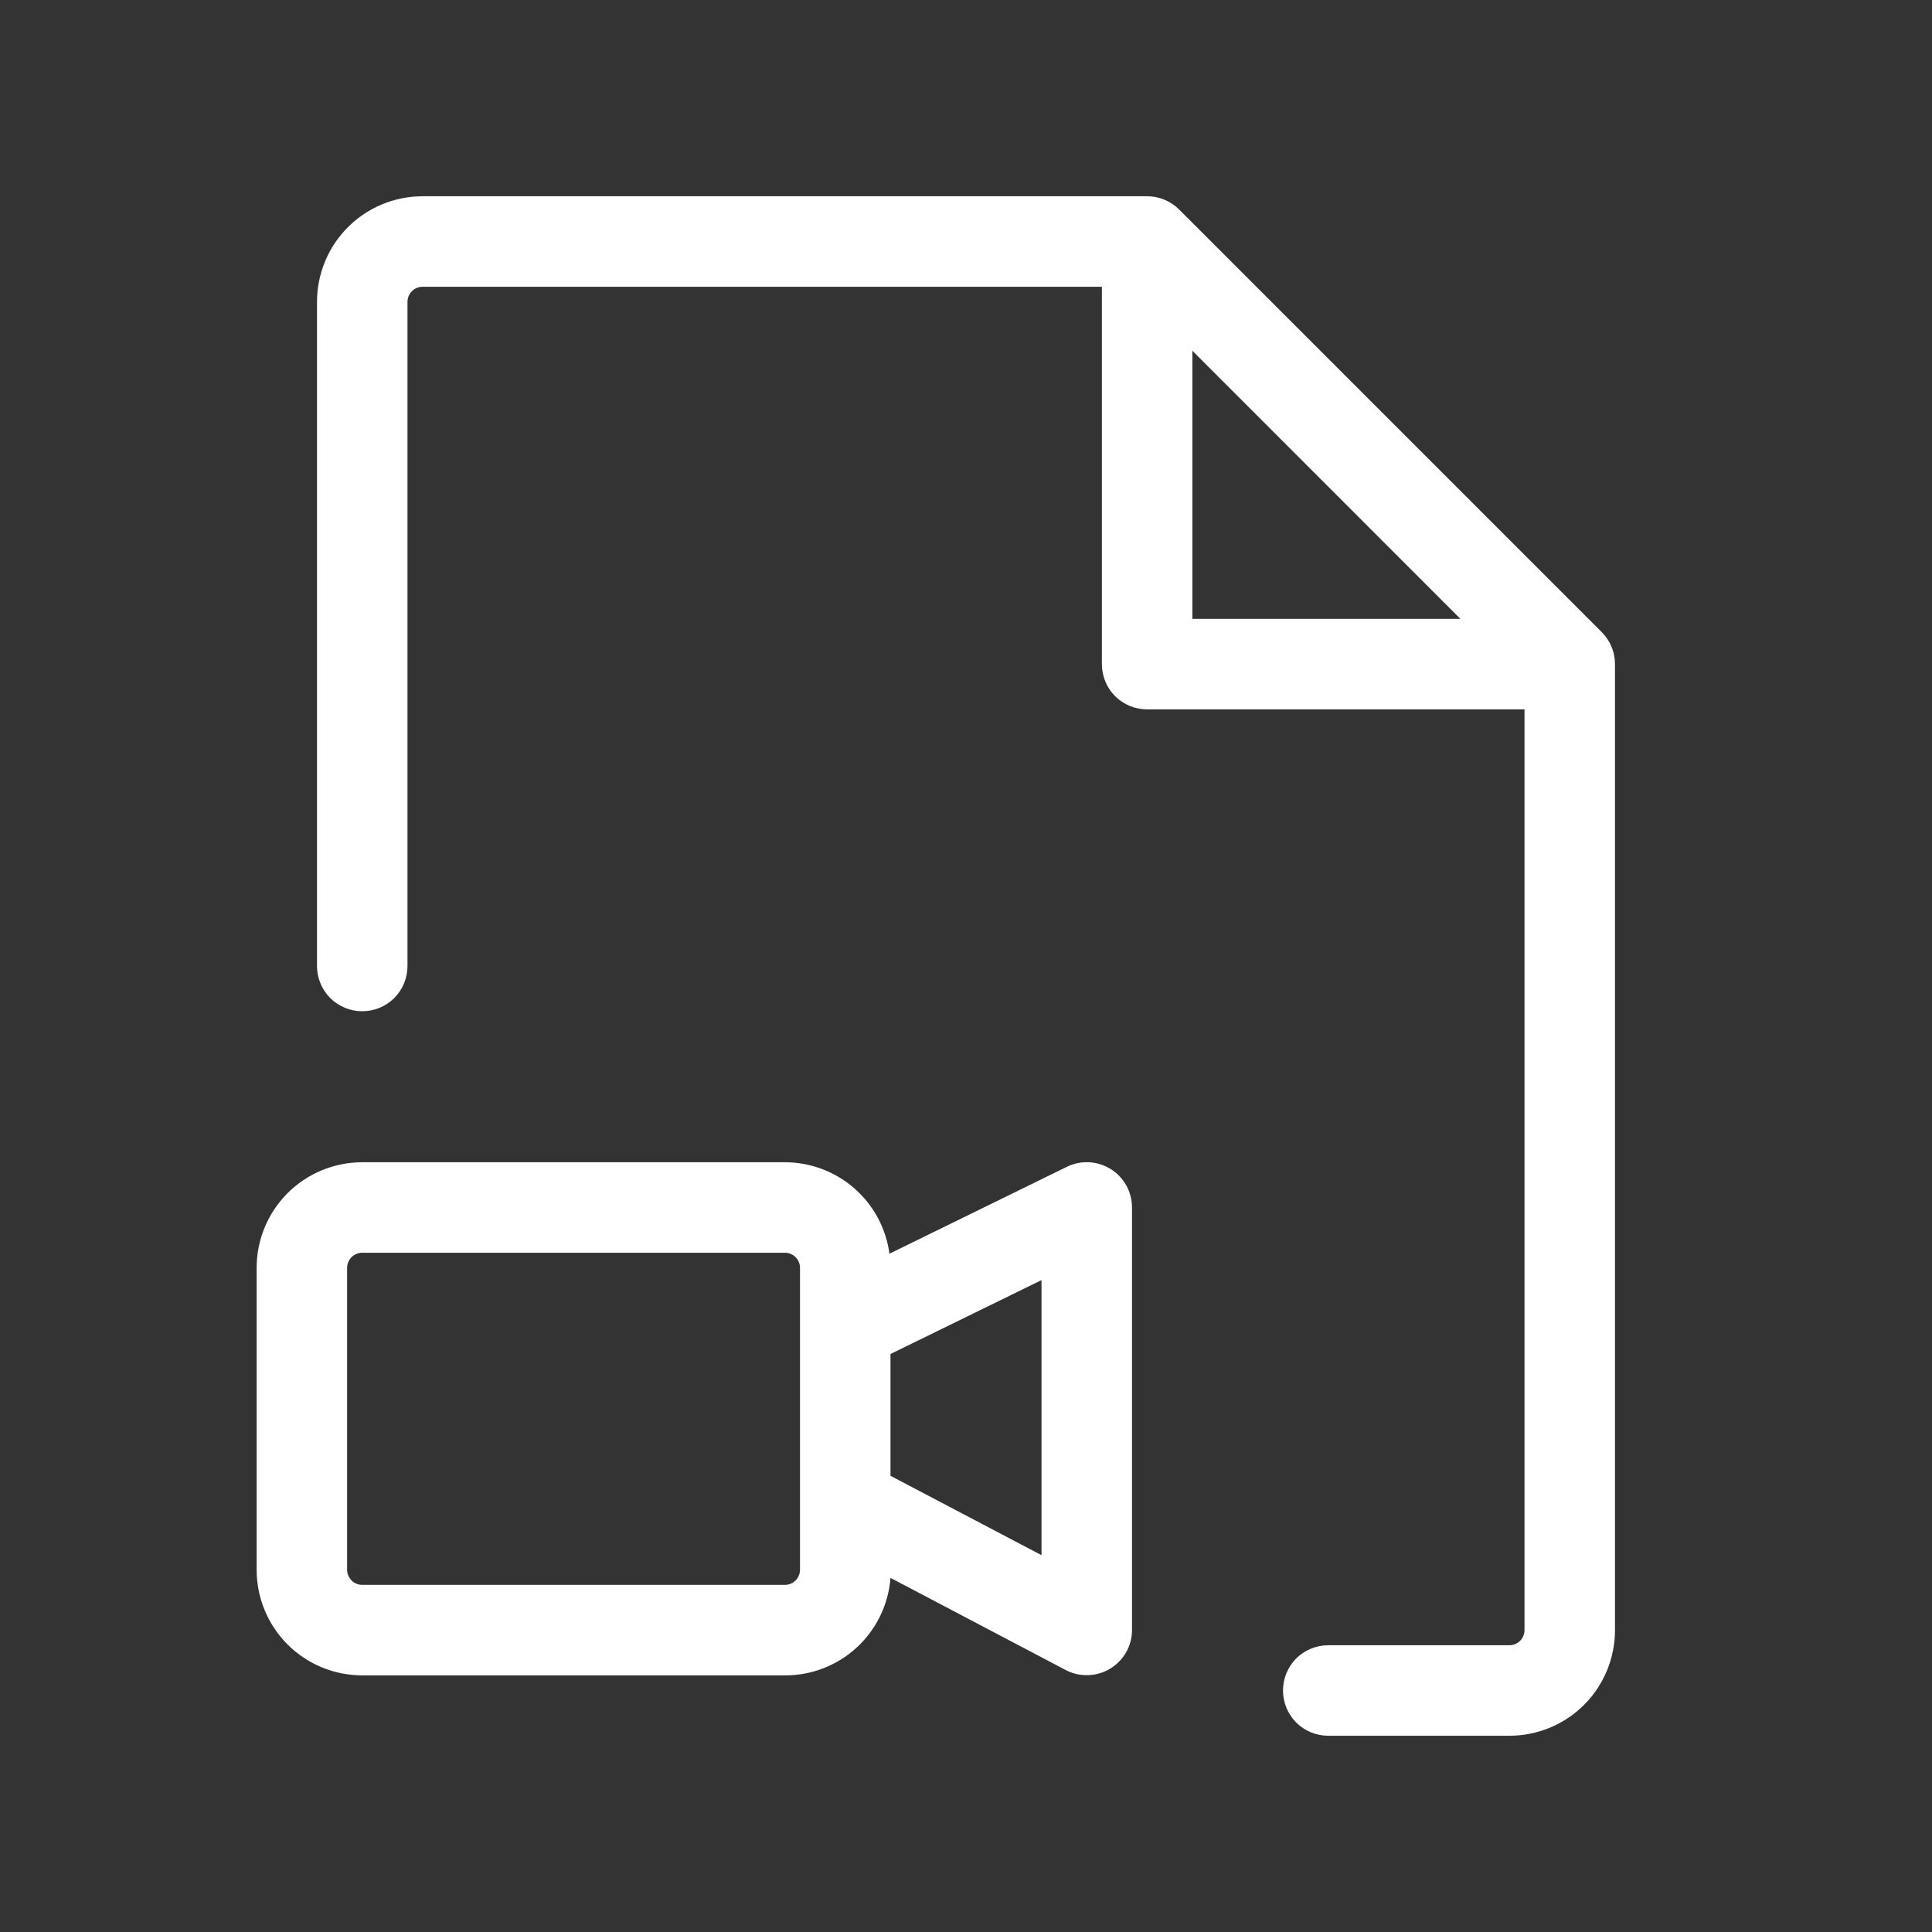 <svg width="24" height="24" viewBox="0 0 24 24" fill="currentColor" xmlns="http://www.w3.org/2000/svg">
  <rect x="0" y="0" width="24" height="24" fill="#333333" stroke="none"/>
  <path d="M13.798 14.523C13.717 14.472 13.624 14.443 13.529 14.438C13.434 14.433 13.338 14.453 13.252 14.495L11.049 15.574C11.007 15.259 10.852 14.971 10.613 14.762C10.374 14.553 10.067 14.438 9.75 14.438H4.5C4.152 14.438 3.818 14.576 3.572 14.822C3.326 15.068 3.188 15.402 3.188 15.75V19.5C3.188 19.848 3.326 20.182 3.572 20.428C3.818 20.674 4.152 20.812 4.5 20.812H9.75C10.081 20.814 10.401 20.689 10.644 20.465C10.887 20.24 11.037 19.931 11.062 19.601L13.243 20.748C13.329 20.792 13.424 20.813 13.52 20.809C13.616 20.806 13.71 20.778 13.792 20.728C13.874 20.678 13.942 20.608 13.99 20.524C14.037 20.441 14.062 20.346 14.062 20.25V15C14.062 14.905 14.038 14.811 13.992 14.727C13.946 14.644 13.879 14.573 13.798 14.523ZM9.75 19.688H4.5C4.45 19.688 4.403 19.668 4.367 19.633C4.332 19.597 4.312 19.55 4.312 19.5V15.75C4.312 15.7 4.332 15.653 4.367 15.617C4.403 15.582 4.45 15.562 4.5 15.562H9.75C9.8 15.562 9.847 15.582 9.883 15.617C9.918 15.653 9.938 15.7 9.938 15.75V19.5C9.938 19.55 9.918 19.597 9.883 19.633C9.847 19.668 9.8 19.688 9.75 19.688ZM12.938 19.319L11.062 18.333V16.82L12.938 15.902V19.319ZM19.898 7.853L14.648 2.603C14.542 2.497 14.399 2.438 14.25 2.438H5.25C4.902 2.438 4.568 2.576 4.322 2.822C4.076 3.068 3.938 3.402 3.938 3.75V12C3.938 12.149 3.997 12.292 4.102 12.398C4.208 12.503 4.351 12.562 4.5 12.562C4.649 12.562 4.792 12.503 4.898 12.398C5.003 12.292 5.062 12.149 5.062 12V3.75C5.062 3.7 5.082 3.653 5.117 3.617C5.153 3.582 5.2 3.562 5.25 3.562H13.688V8.25C13.688 8.399 13.747 8.542 13.852 8.648C13.958 8.753 14.101 8.812 14.25 8.812H18.938V20.25C18.938 20.3 18.918 20.347 18.883 20.383C18.847 20.418 18.8 20.438 18.75 20.438H16.5C16.351 20.438 16.208 20.497 16.102 20.602C15.997 20.708 15.938 20.851 15.938 21C15.938 21.149 15.997 21.292 16.102 21.398C16.208 21.503 16.351 21.562 16.5 21.562H18.75C19.098 21.562 19.432 21.424 19.678 21.178C19.924 20.932 20.062 20.598 20.062 20.25V8.25C20.062 8.101 20.003 7.958 19.898 7.853ZM14.812 4.357L18.142 7.688H14.812V4.357Z" fill="#fff"/>
</svg>
